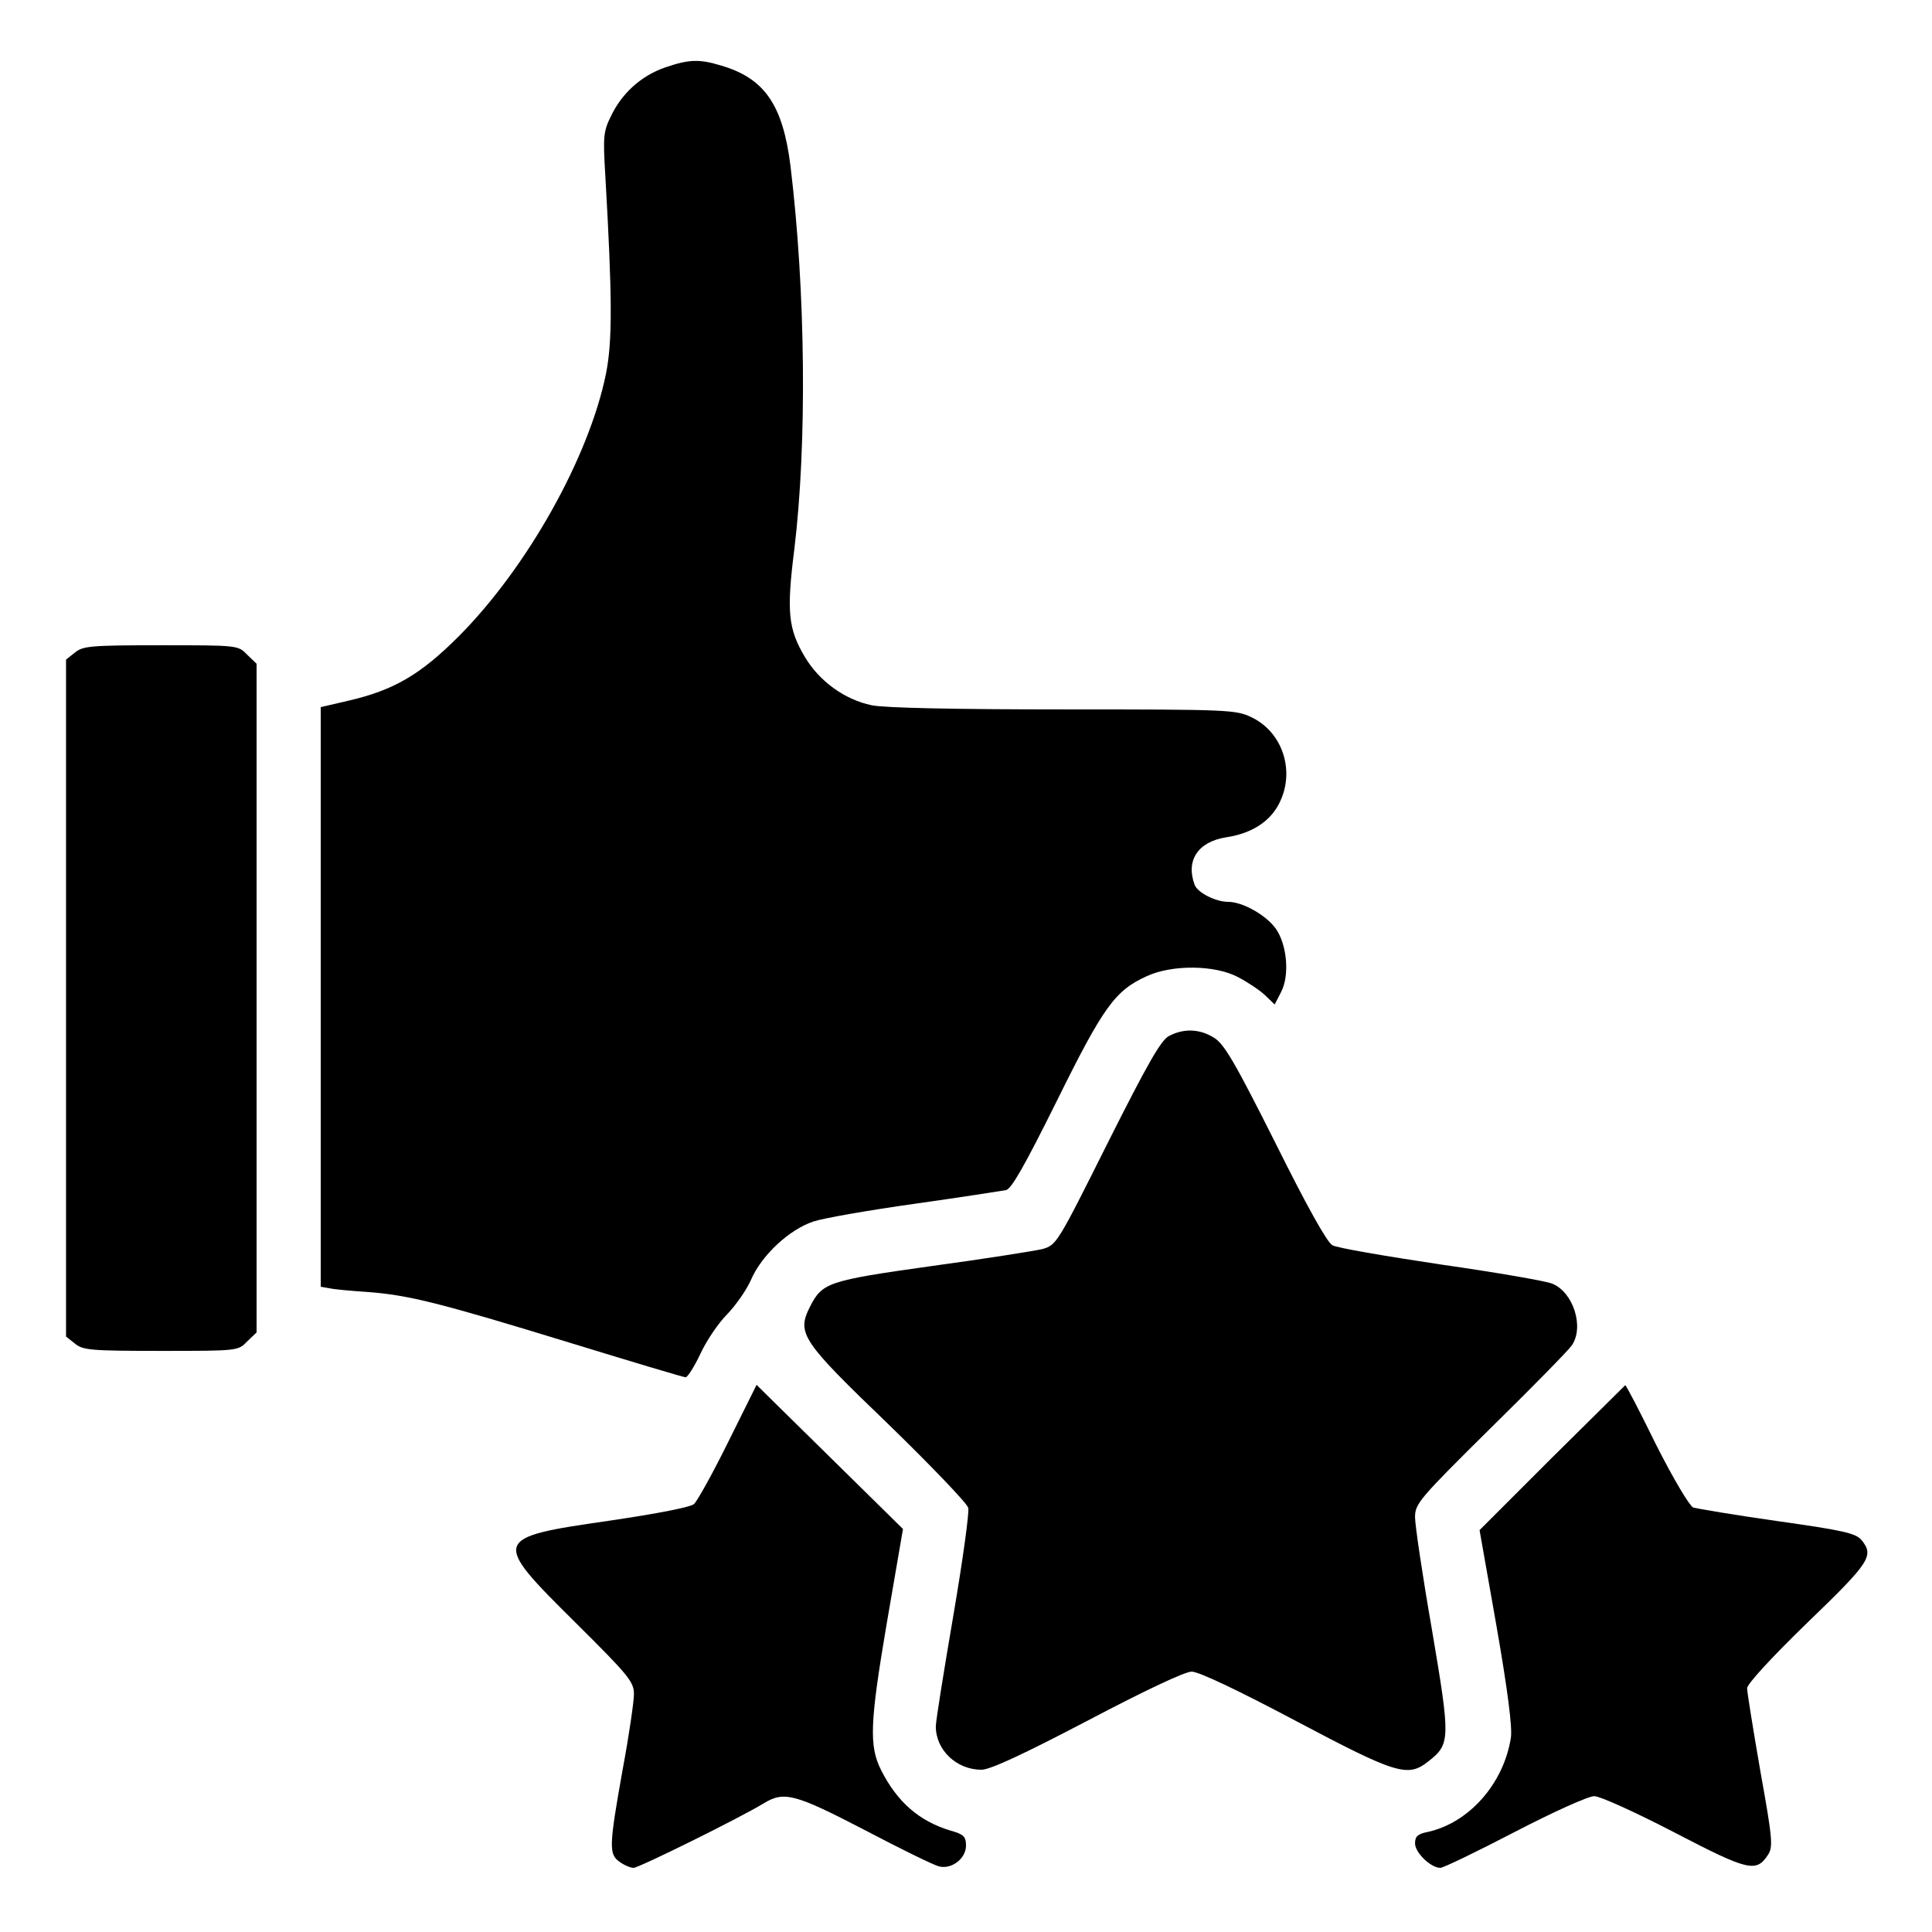 <?xml version="1.0" standalone="no"?>
<!DOCTYPE svg PUBLIC "-//W3C//DTD SVG 20010904//EN"
 "http://www.w3.org/TR/2001/REC-SVG-20010904/DTD/svg10.dtd">
<svg version="1.0" xmlns="http://www.w3.org/2000/svg"
 width="512pt" height="512pt" viewBox="0 0 512 512"
 preserveAspectRatio="xMidYMid meet">

<g transform="translate(0,512) scale(0.1,-0.1)"
fill="#000000" stroke="none">
<path d="M1762 4941 c-63 -22 -114 -68 -143 -129 -20 -40 -21 -55 -15 -155 19
-329 19 -441 2 -527 -45 -222 -209 -514 -390 -696 -102 -102 -172 -143 -293
-171 l-73 -17 0 -768 0 -768 23 -4 c12 -3 58 -7 102 -10 107 -8 188 -28 537
-135 163 -50 300 -91 305 -91 5 0 23 28 39 62 16 35 48 82 71 105 23 24 52 65
64 93 28 64 101 132 165 153 27 9 148 30 269 47 121 17 229 34 241 36 15 4 49
64 135 237 123 249 154 292 238 330 67 31 180 30 241 -2 25 -13 57 -34 72 -48
l26 -25 17 33 c23 44 16 125 -14 168 -26 36 -88 71 -126 71 -33 0 -81 24 -89
45 -24 64 8 114 83 126 68 10 117 42 141 90 43 84 10 188 -73 228 -42 20 -57
21 -500 21 -290 0 -474 4 -507 11 -72 15 -139 64 -177 128 -44 74 -49 119 -28
285 34 280 30 685 -10 1015 -20 162 -68 233 -183 267 -59 18 -86 17 -150 -5z"/>
<path d="M199 3391 l-24 -19 0 -897 0 -897 24 -19 c21 -17 41 -19 228 -19 203
0 204 0 228 25 l25 24 0 886 0 886 -25 24 c-24 25 -25 25 -228 25 -187 0 -207
-2 -228 -19z"/>
<path d="M3097 2374 c-21 -12 -56 -73 -162 -284 -133 -266 -135 -269 -172
-280 -21 -5 -153 -26 -293 -45 -278 -39 -291 -44 -324 -109 -35 -70 -21 -90
210 -312 112 -109 207 -208 210 -220 3 -12 -15 -142 -40 -288 -25 -146 -46
-277 -46 -291 0 -63 55 -115 121 -115 23 0 111 41 281 130 154 81 258 130 276
130 19 0 122 -49 275 -130 268 -142 298 -151 352 -108 59 46 59 58 10 348 -25
143 -45 278 -45 299 0 36 10 48 200 236 111 109 207 207 215 219 34 48 5 141
-51 164 -16 7 -149 30 -296 51 -146 22 -276 44 -287 51 -14 7 -69 106 -151
271 -108 215 -136 263 -163 279 -38 24 -81 25 -120 4z"/>
<path d="M1930 1299 c-41 -83 -82 -157 -91 -165 -9 -8 -95 -25 -224 -44 -312
-45 -313 -49 -90 -270 142 -141 155 -157 155 -190 0 -19 -13 -109 -30 -200
-36 -202 -37 -224 -8 -244 12 -9 29 -16 37 -16 14 0 283 133 345 171 54 33 83
25 268 -71 95 -50 183 -93 196 -96 33 -9 72 20 72 55 0 24 -6 30 -42 40 -82
25 -140 75 -183 160 -32 64 -30 124 15 389 l43 250 -194 191 c-107 105 -194
191 -194 191 0 0 -34 -68 -75 -151z"/>
<path d="M4113 1257 l-192 -192 45 -255 c30 -172 42 -268 38 -295 -19 -122
-111 -226 -221 -250 -26 -5 -33 -12 -33 -30 0 -25 42 -65 67 -65 8 0 97 43
197 95 102 53 195 95 211 95 15 0 108 -42 212 -96 196 -102 217 -107 248 -60
14 21 13 40 -20 223 -19 110 -35 209 -35 219 0 11 64 81 160 174 167 161 177
177 143 219 -16 18 -47 25 -223 50 -113 16 -213 33 -223 36 -10 5 -52 75 -98
166 -43 88 -80 159 -82 158 -1 -1 -88 -87 -194 -192z"/>
</g>
</svg>
